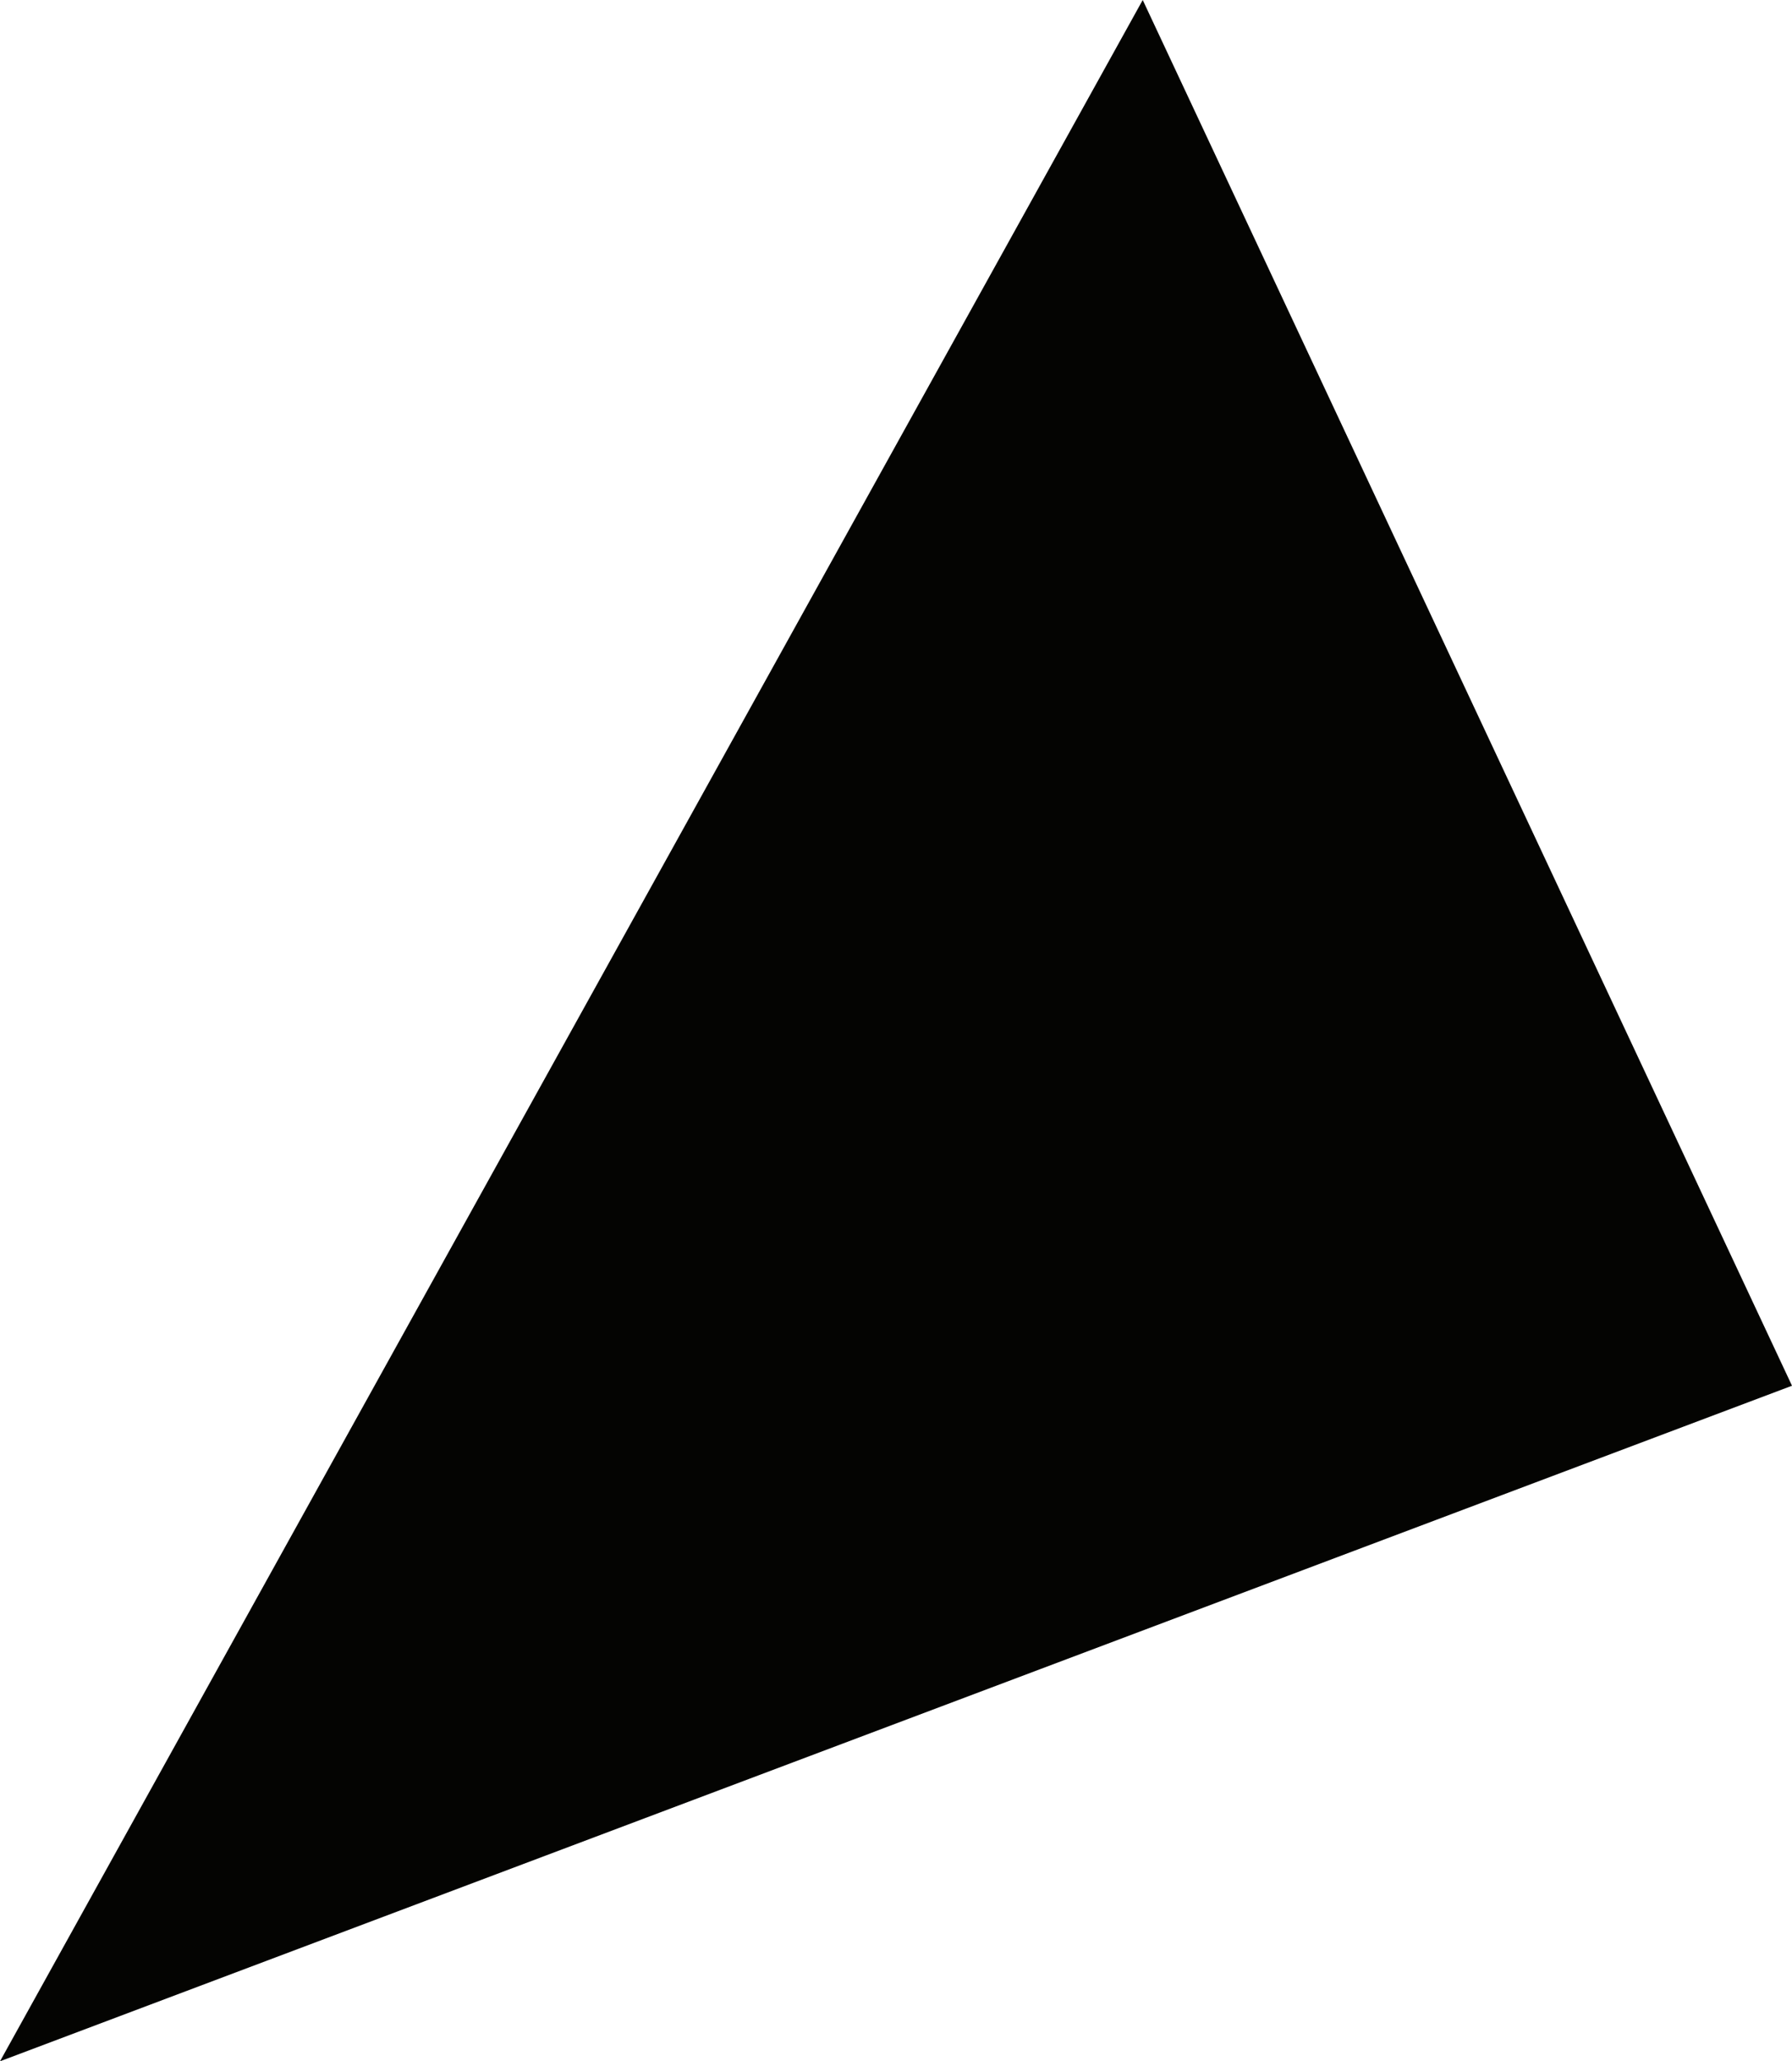 <svg xmlns="http://www.w3.org/2000/svg" viewBox="0 0 20.7 23.8">
  <defs>
    <style>
      .cls-1 {
        fill: #040402;
      }
    </style>
  </defs>
  <path id="Path_15" data-name="Path 15" class="cls-1" d="M68.3,33.2l-7.5-16L47.6,41Z" transform="translate(-47.6 -17.2)"/>
</svg>
